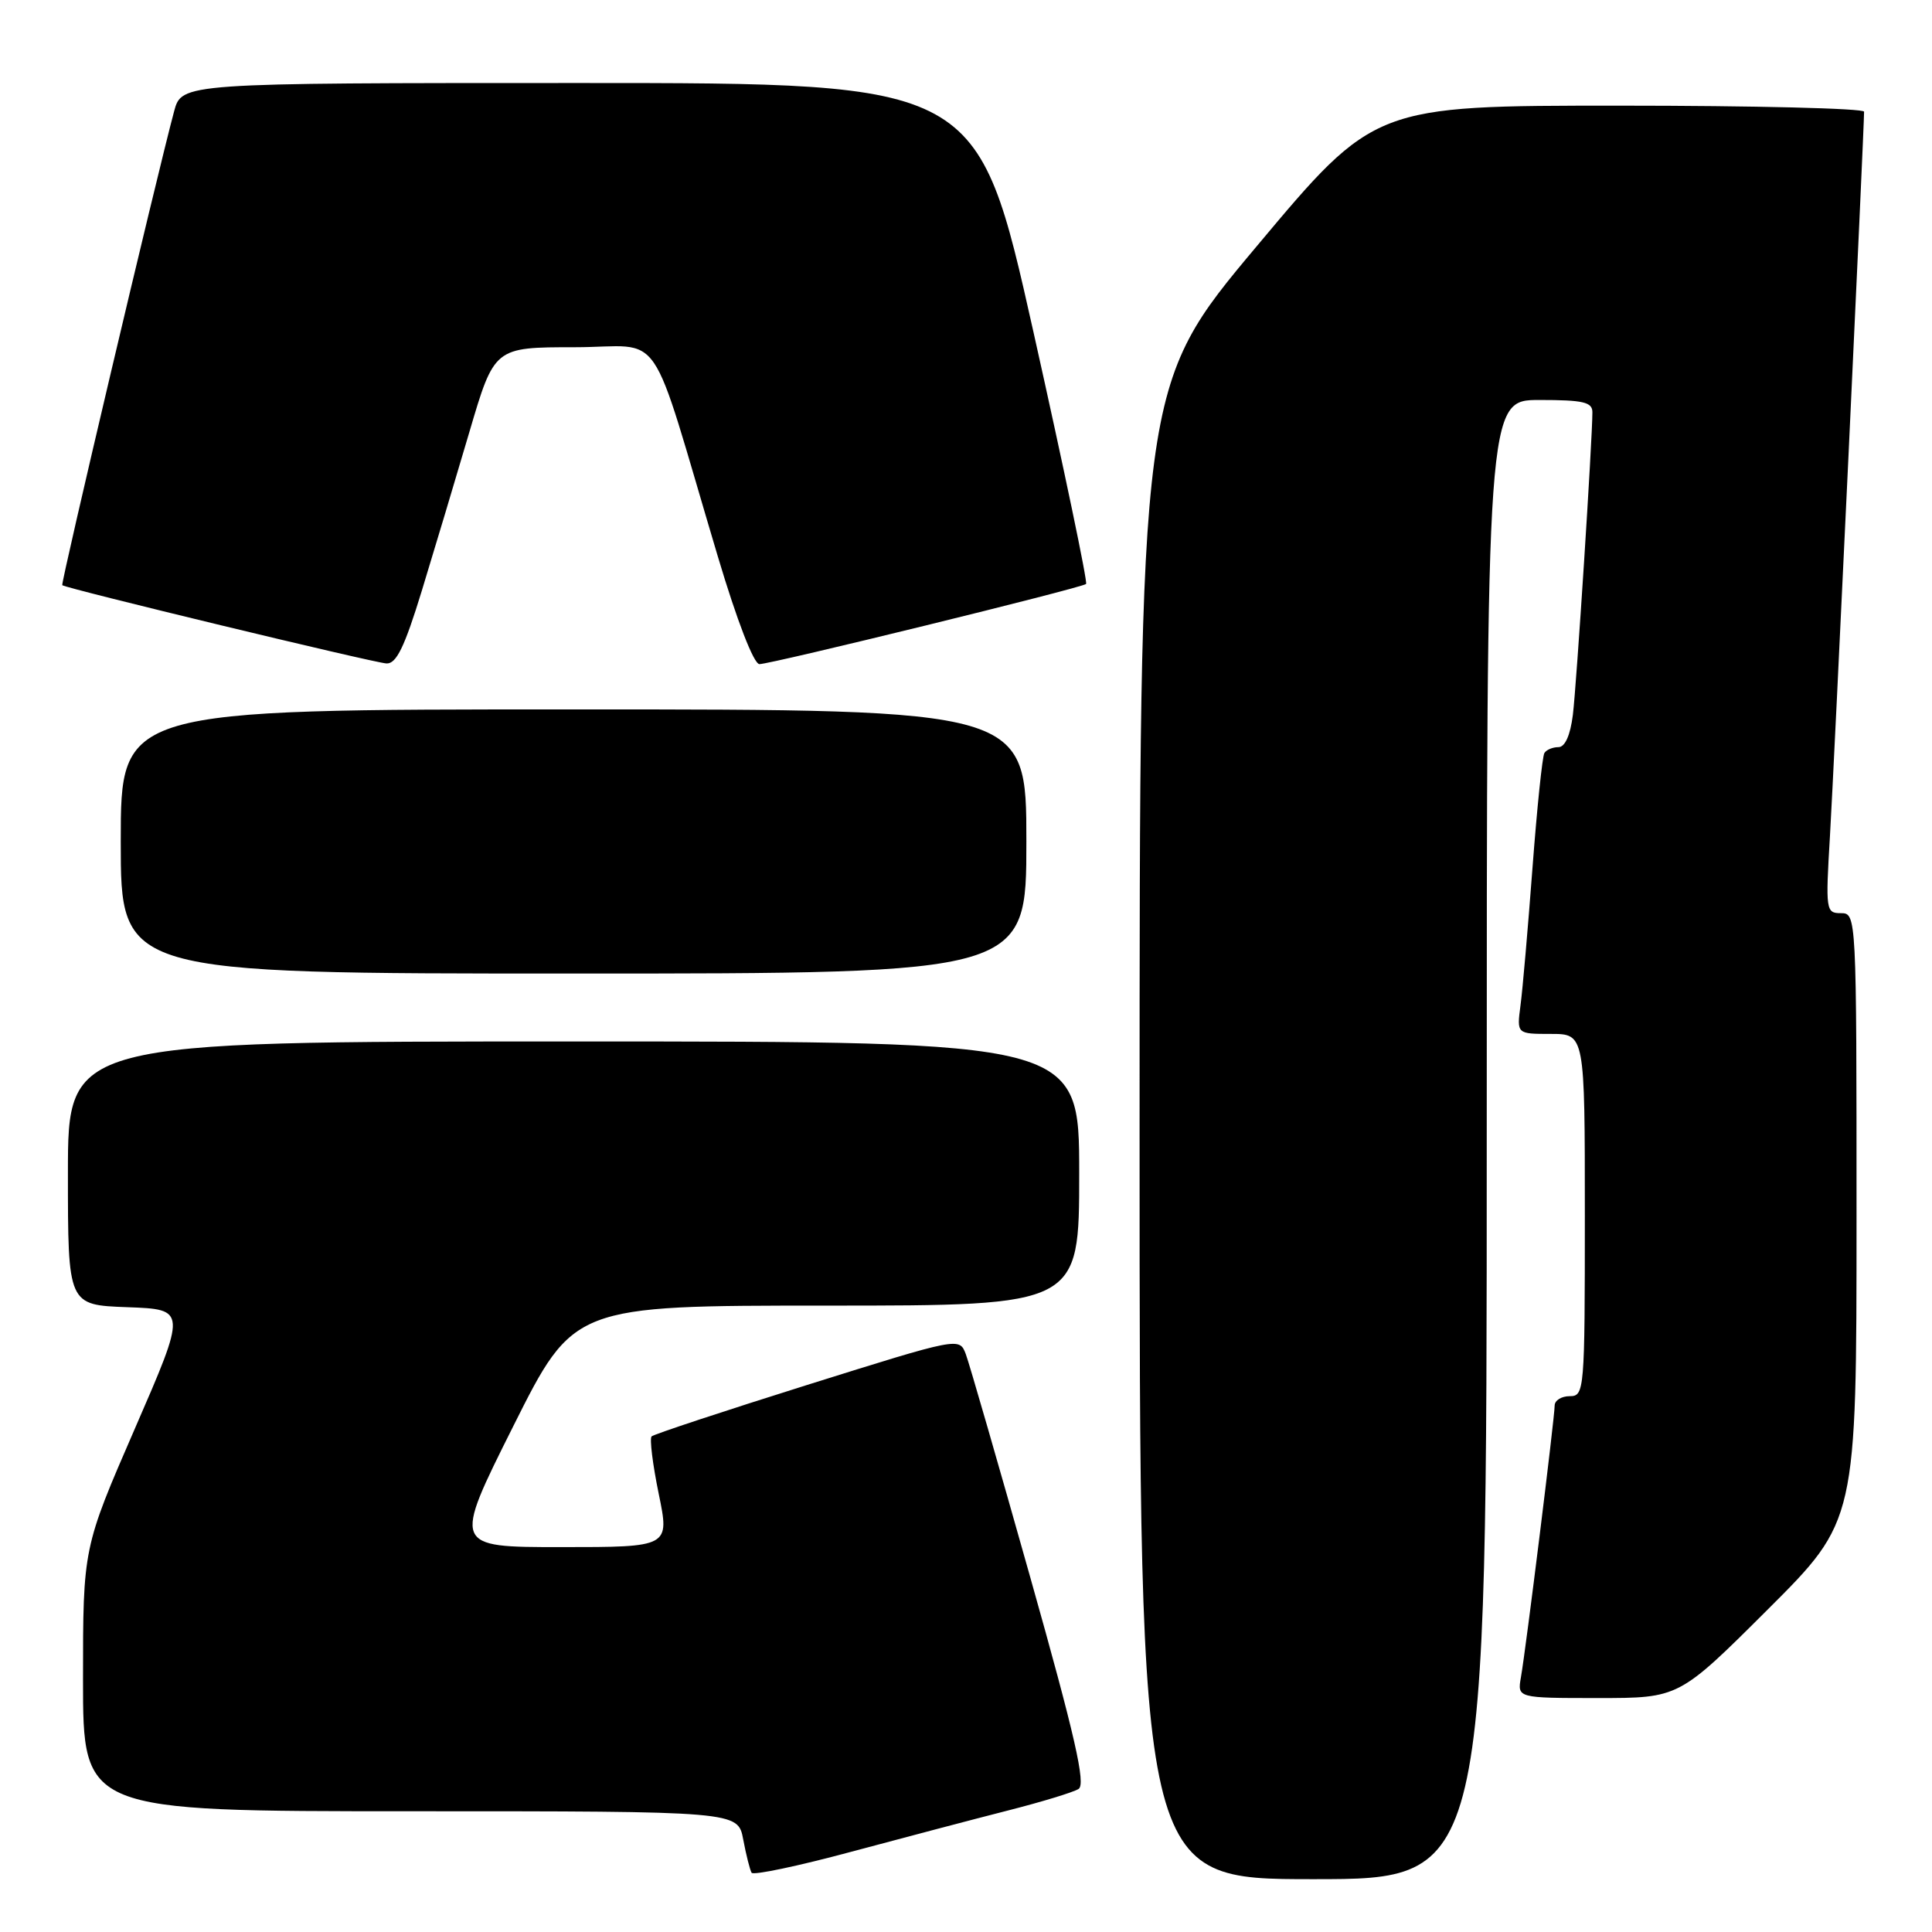 <?xml version="1.0" encoding="UTF-8" standalone="no"?>
<!DOCTYPE svg PUBLIC "-//W3C//DTD SVG 1.1//EN" "http://www.w3.org/Graphics/SVG/1.1/DTD/svg11.dtd" >
<svg xmlns="http://www.w3.org/2000/svg" xmlns:xlink="http://www.w3.org/1999/xlink" version="1.1" viewBox="0 0 256 256">
 <g >
 <path fill="currentColor"
d=" M 133.56 239.90 C 138.00 238.77 142.21 237.49 142.91 237.05 C 143.91 236.44 142.46 230.09 136.50 208.95 C 132.27 193.93 128.43 180.64 127.97 179.42 C 127.12 177.19 127.12 177.19 106.99 183.50 C 95.91 186.98 86.62 190.05 86.34 190.33 C 86.06 190.61 86.48 194.03 87.28 197.92 C 88.74 205.00 88.74 205.00 74.36 205.00 C 59.99 205.00 59.99 205.00 68.00 189.00 C 76.01 173.00 76.01 173.00 109.51 173.00 C 143.00 173.00 143.00 173.00 143.00 155.50 C 143.00 138.00 143.00 138.00 76.00 138.00 C 9.00 138.00 9.00 138.00 9.00 155.46 C 9.00 172.92 9.00 172.92 16.87 173.21 C 24.74 173.50 24.74 173.50 17.87 189.30 C 11.00 205.10 11.00 205.10 11.00 222.55 C 11.00 240.00 11.00 240.00 54.39 240.00 C 97.78 240.00 97.78 240.00 98.48 243.74 C 98.87 245.80 99.37 247.78 99.59 248.15 C 99.82 248.51 105.74 247.27 112.75 245.38 C 119.76 243.50 129.13 241.03 133.56 239.90 Z  M 197.00 151.00 C 197.00 53.00 197.00 53.00 204.00 53.00 C 209.79 53.00 211.00 53.28 211.00 54.62 C 211.00 58.26 208.90 90.81 208.41 94.75 C 208.07 97.44 207.37 99.00 206.50 99.00 C 205.74 99.00 204.90 99.35 204.64 99.78 C 204.37 100.21 203.66 107.07 203.06 115.03 C 202.46 122.99 201.75 131.19 201.47 133.25 C 200.98 137.00 200.98 137.00 205.49 137.00 C 210.00 137.00 210.00 137.00 210.00 161.00 C 210.00 184.33 209.94 185.00 208.00 185.00 C 206.90 185.00 206.00 185.56 206.00 186.25 C 206.00 187.81 202.19 218.52 201.53 222.25 C 201.05 225.00 201.05 225.00 211.76 225.00 C 222.47 225.00 222.47 225.00 234.23 213.27 C 246.00 201.53 246.00 201.53 246.00 161.27 C 246.00 121.23 245.99 121.00 243.93 121.00 C 241.94 121.00 241.89 120.64 242.48 110.75 C 243.00 102.06 247.00 17.15 247.00 14.80 C 247.00 14.36 232.40 14.00 214.57 14.00 C 182.13 14.00 182.13 14.00 166.57 32.57 C 151.00 51.13 151.00 51.13 151.00 150.07 C 151.00 249.00 151.00 249.00 174.00 249.00 C 197.00 249.00 197.00 249.00 197.00 151.00 Z  M 136.00 111.50 C 136.00 94.00 136.00 94.00 76.00 94.00 C 16.00 94.00 16.00 94.00 16.00 111.50 C 16.00 129.00 16.00 129.00 76.00 129.00 C 136.00 129.00 136.00 129.00 136.00 111.50 Z  M 55.90 78.25 C 57.54 72.89 60.37 63.44 62.19 57.26 C 65.50 46.01 65.50 46.01 76.15 46.01 C 88.25 46.00 85.75 42.35 95.12 73.75 C 97.66 82.26 99.88 88.00 100.63 88.00 C 102.17 88.00 143.34 77.90 143.91 77.38 C 144.14 77.17 141.00 62.16 136.94 44.00 C 129.55 11.00 129.55 11.00 76.82 11.00 C 24.08 11.00 24.08 11.00 23.07 14.75 C 20.74 23.44 8.02 77.35 8.25 77.54 C 8.76 77.98 49.57 87.83 51.21 87.91 C 52.52 87.98 53.61 85.73 55.90 78.25 Z "/>
</g>
</svg>